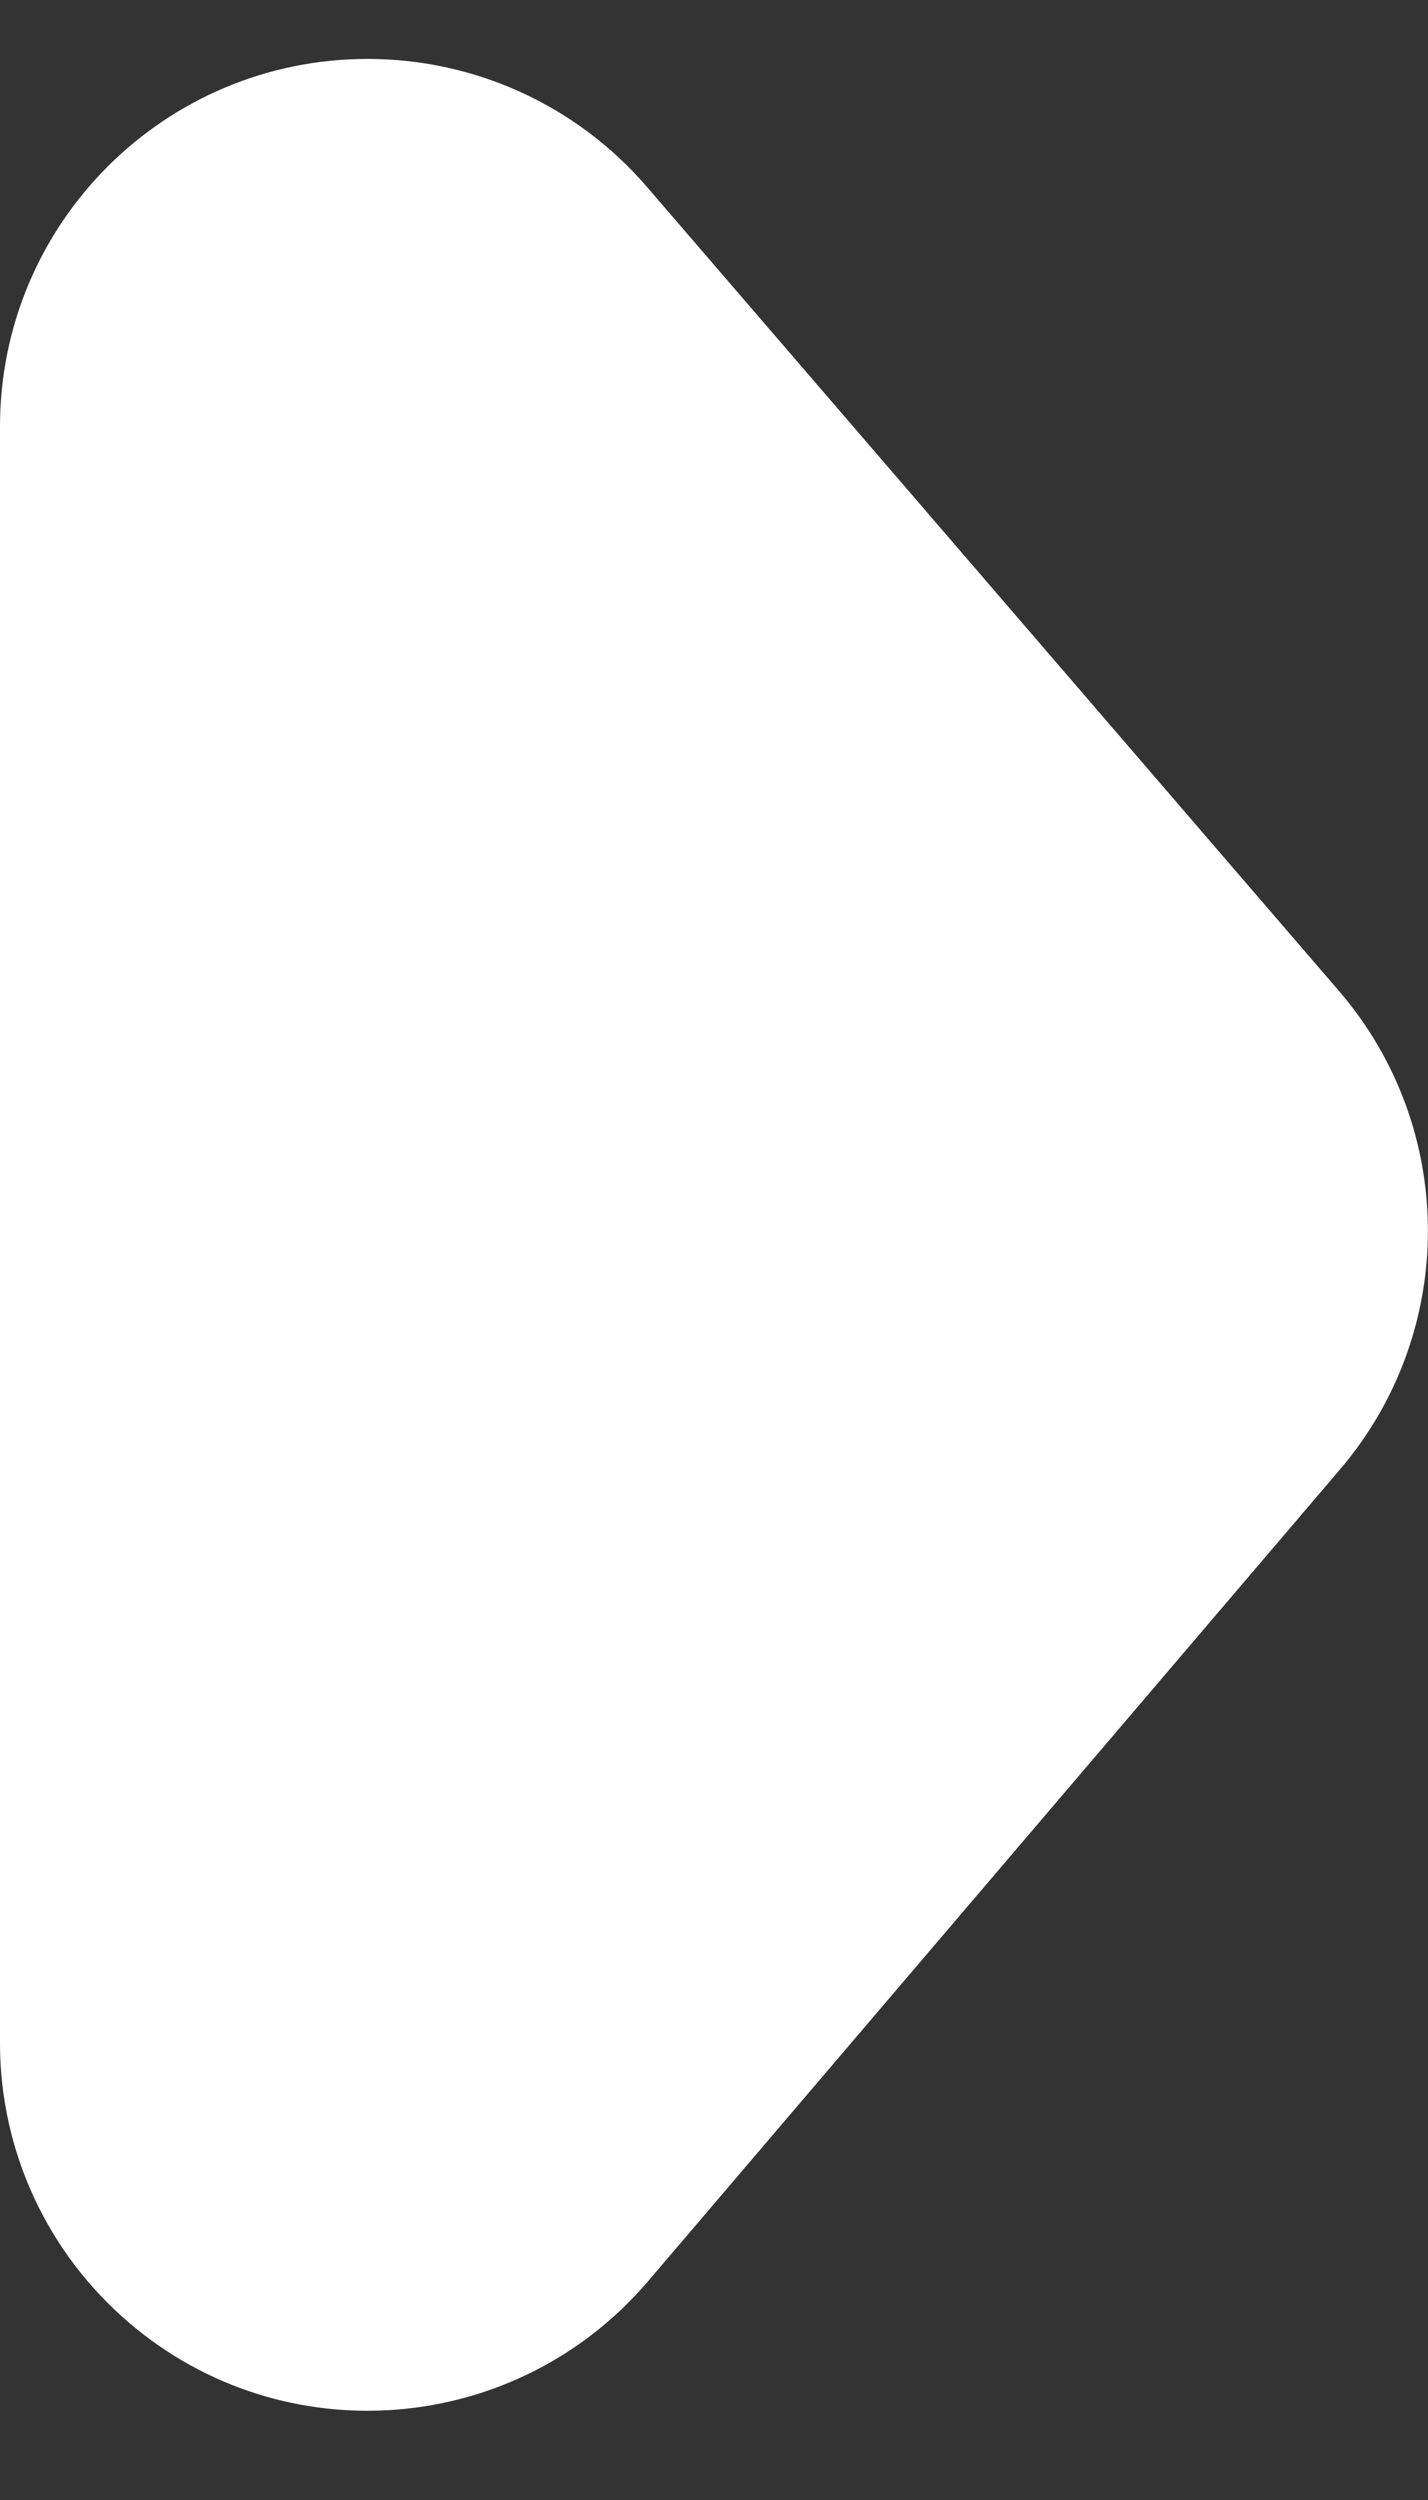 <?xml version="1.0" encoding="UTF-8" standalone="no"?>
<svg
   xmlns:dc="http://purl.org/dc/elements/1.1/"
   xmlns:cc="http://creativecommons.org/ns#"
   xmlns:rdf="http://www.w3.org/1999/02/22-rdf-syntax-ns#"
   xmlns:svg="http://www.w3.org/2000/svg"
   xmlns="http://www.w3.org/2000/svg"
   xmlns:sodipodi="http://sodipodi.sourceforge.net/DTD/sodipodi-0.dtd"
   xmlns:inkscape="http://www.inkscape.org/namespaces/inkscape"
   width="4"
   height="7"
   viewBox="0 0 4 7"
   version="1.1"
   id="svg8"
   sodipodi:docname="group-16.svg"
   inkscape:version="0.92.3 (2405546, 2018-03-11)">
  <rect x="0" y="0" width="4" height="7" fill="#333333" stroke="none"/>
  <defs
     id="defs12" />
  <sodipodi:namedview
     pagecolor="#ffffff"
     bordercolor="#666666"
     borderopacity="1"
     objecttolerance="10"
     gridtolerance="10"
     guidetolerance="10"
     inkscape:pageopacity="0"
     inkscape:pageshadow="2"
     inkscape:window-width="1055"
     inkscape:window-height="480"
     id="namedview10"
     showgrid="false"
     inkscape:zoom="9.0769231"
     inkscape:cx="13.220339"
     inkscape:cy="12.394068"
     inkscape:window-x="0"
     inkscape:window-y="0"
     inkscape:window-maximized="0"
     inkscape:current-layer="svg8" />
  <path
     style="fill:#ffffff;fill-rule:evenodd;stroke-width:1.03"
     inkscape:connector-curvature="0"
     id="path4"
     d="M 0,5.72 V 1.195 C 0,0.625 0.461,0.165 1.03,0.165 c 0.3,0 0.585,0.13 0.781,0.357 L 3.75,2.774 c 0.332,0.385 0.333,0.955 0.003,1.341 L 1.814,6.389 C 1.444,6.821 0.794,6.873 0.362,6.504 0.132,6.308 0,6.022 0,5.721 Z" />
</svg>
